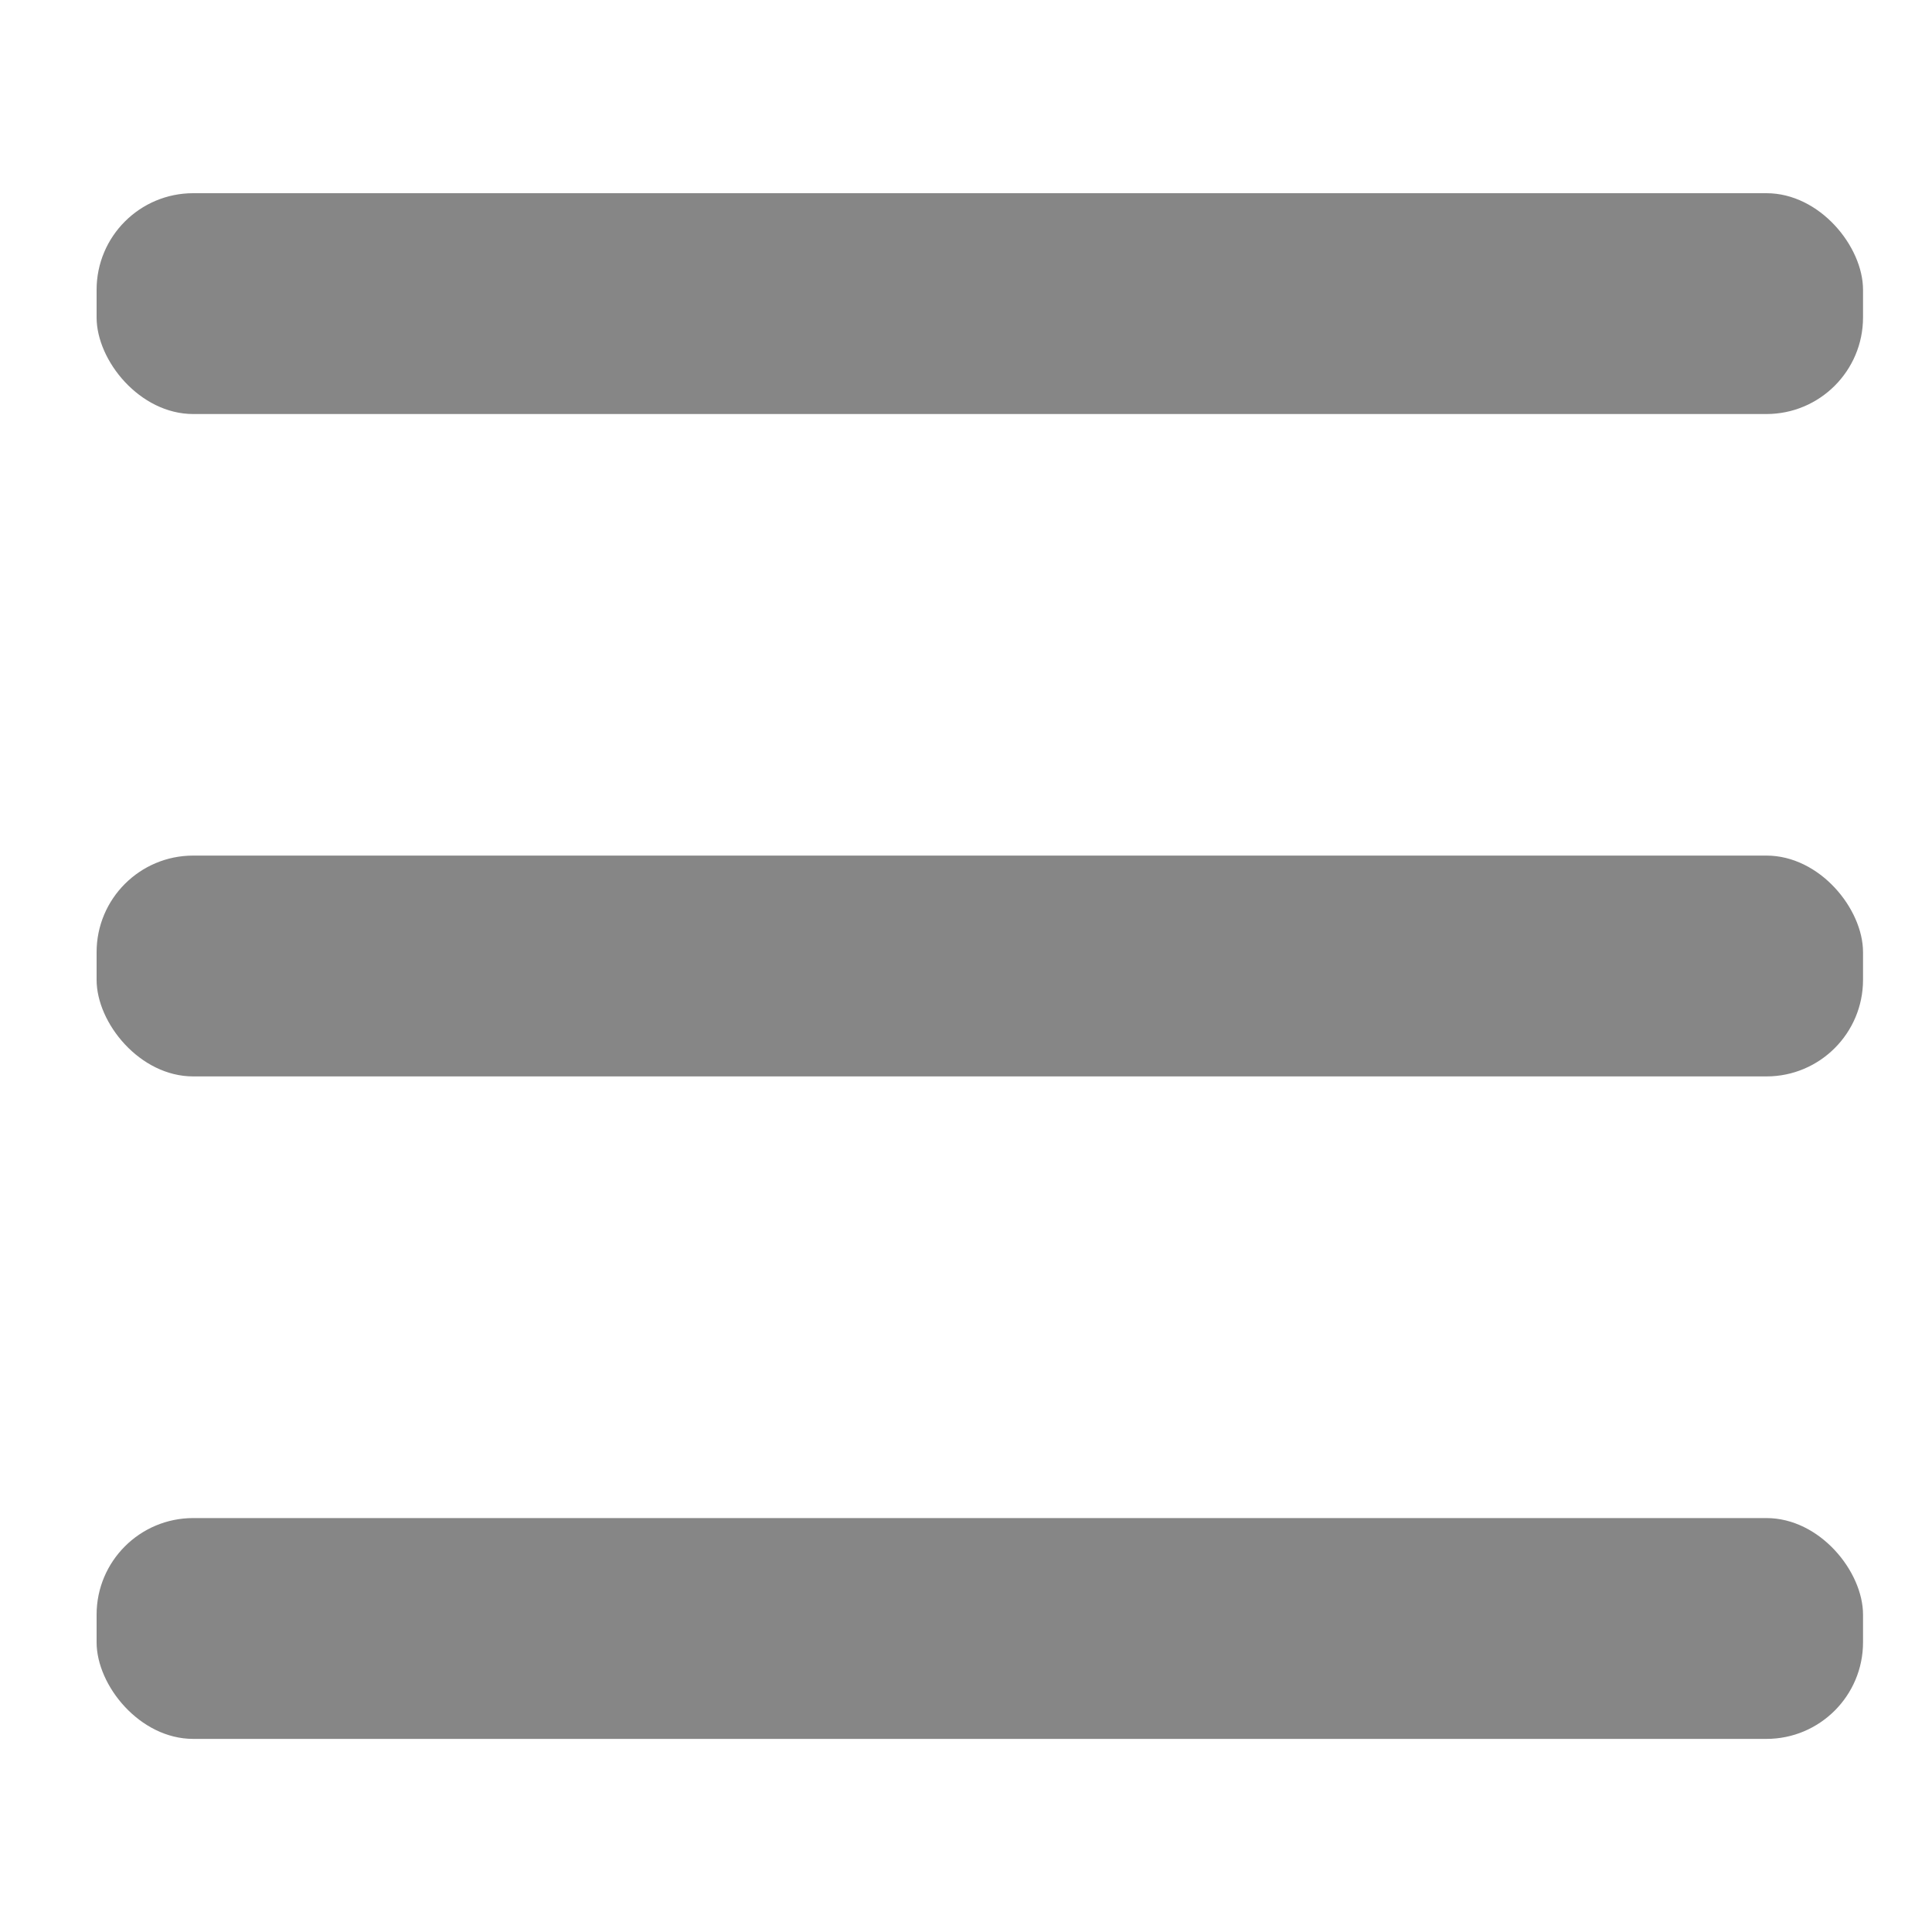 <svg width="20" height="20" viewBox="0 0 20 20" fill="none" xmlns="http://www.w3.org/2000/svg">
<g id="Frame 1000008927">
<g id="Group 1000009495">
<rect id="Rectangle 3607" x="1" y="2" width="18.286" height="2.286" rx="1" fill="#868686"/>
<rect id="Rectangle 3608" x="1" y="8.857" width="18.286" height="2.286" rx="1" fill="#868686"/>
<rect id="Rectangle 3609" x="1" y="15.715" width="18.286" height="2.286" rx="1" fill="#868686"/>
</g>
</g>
</svg>
